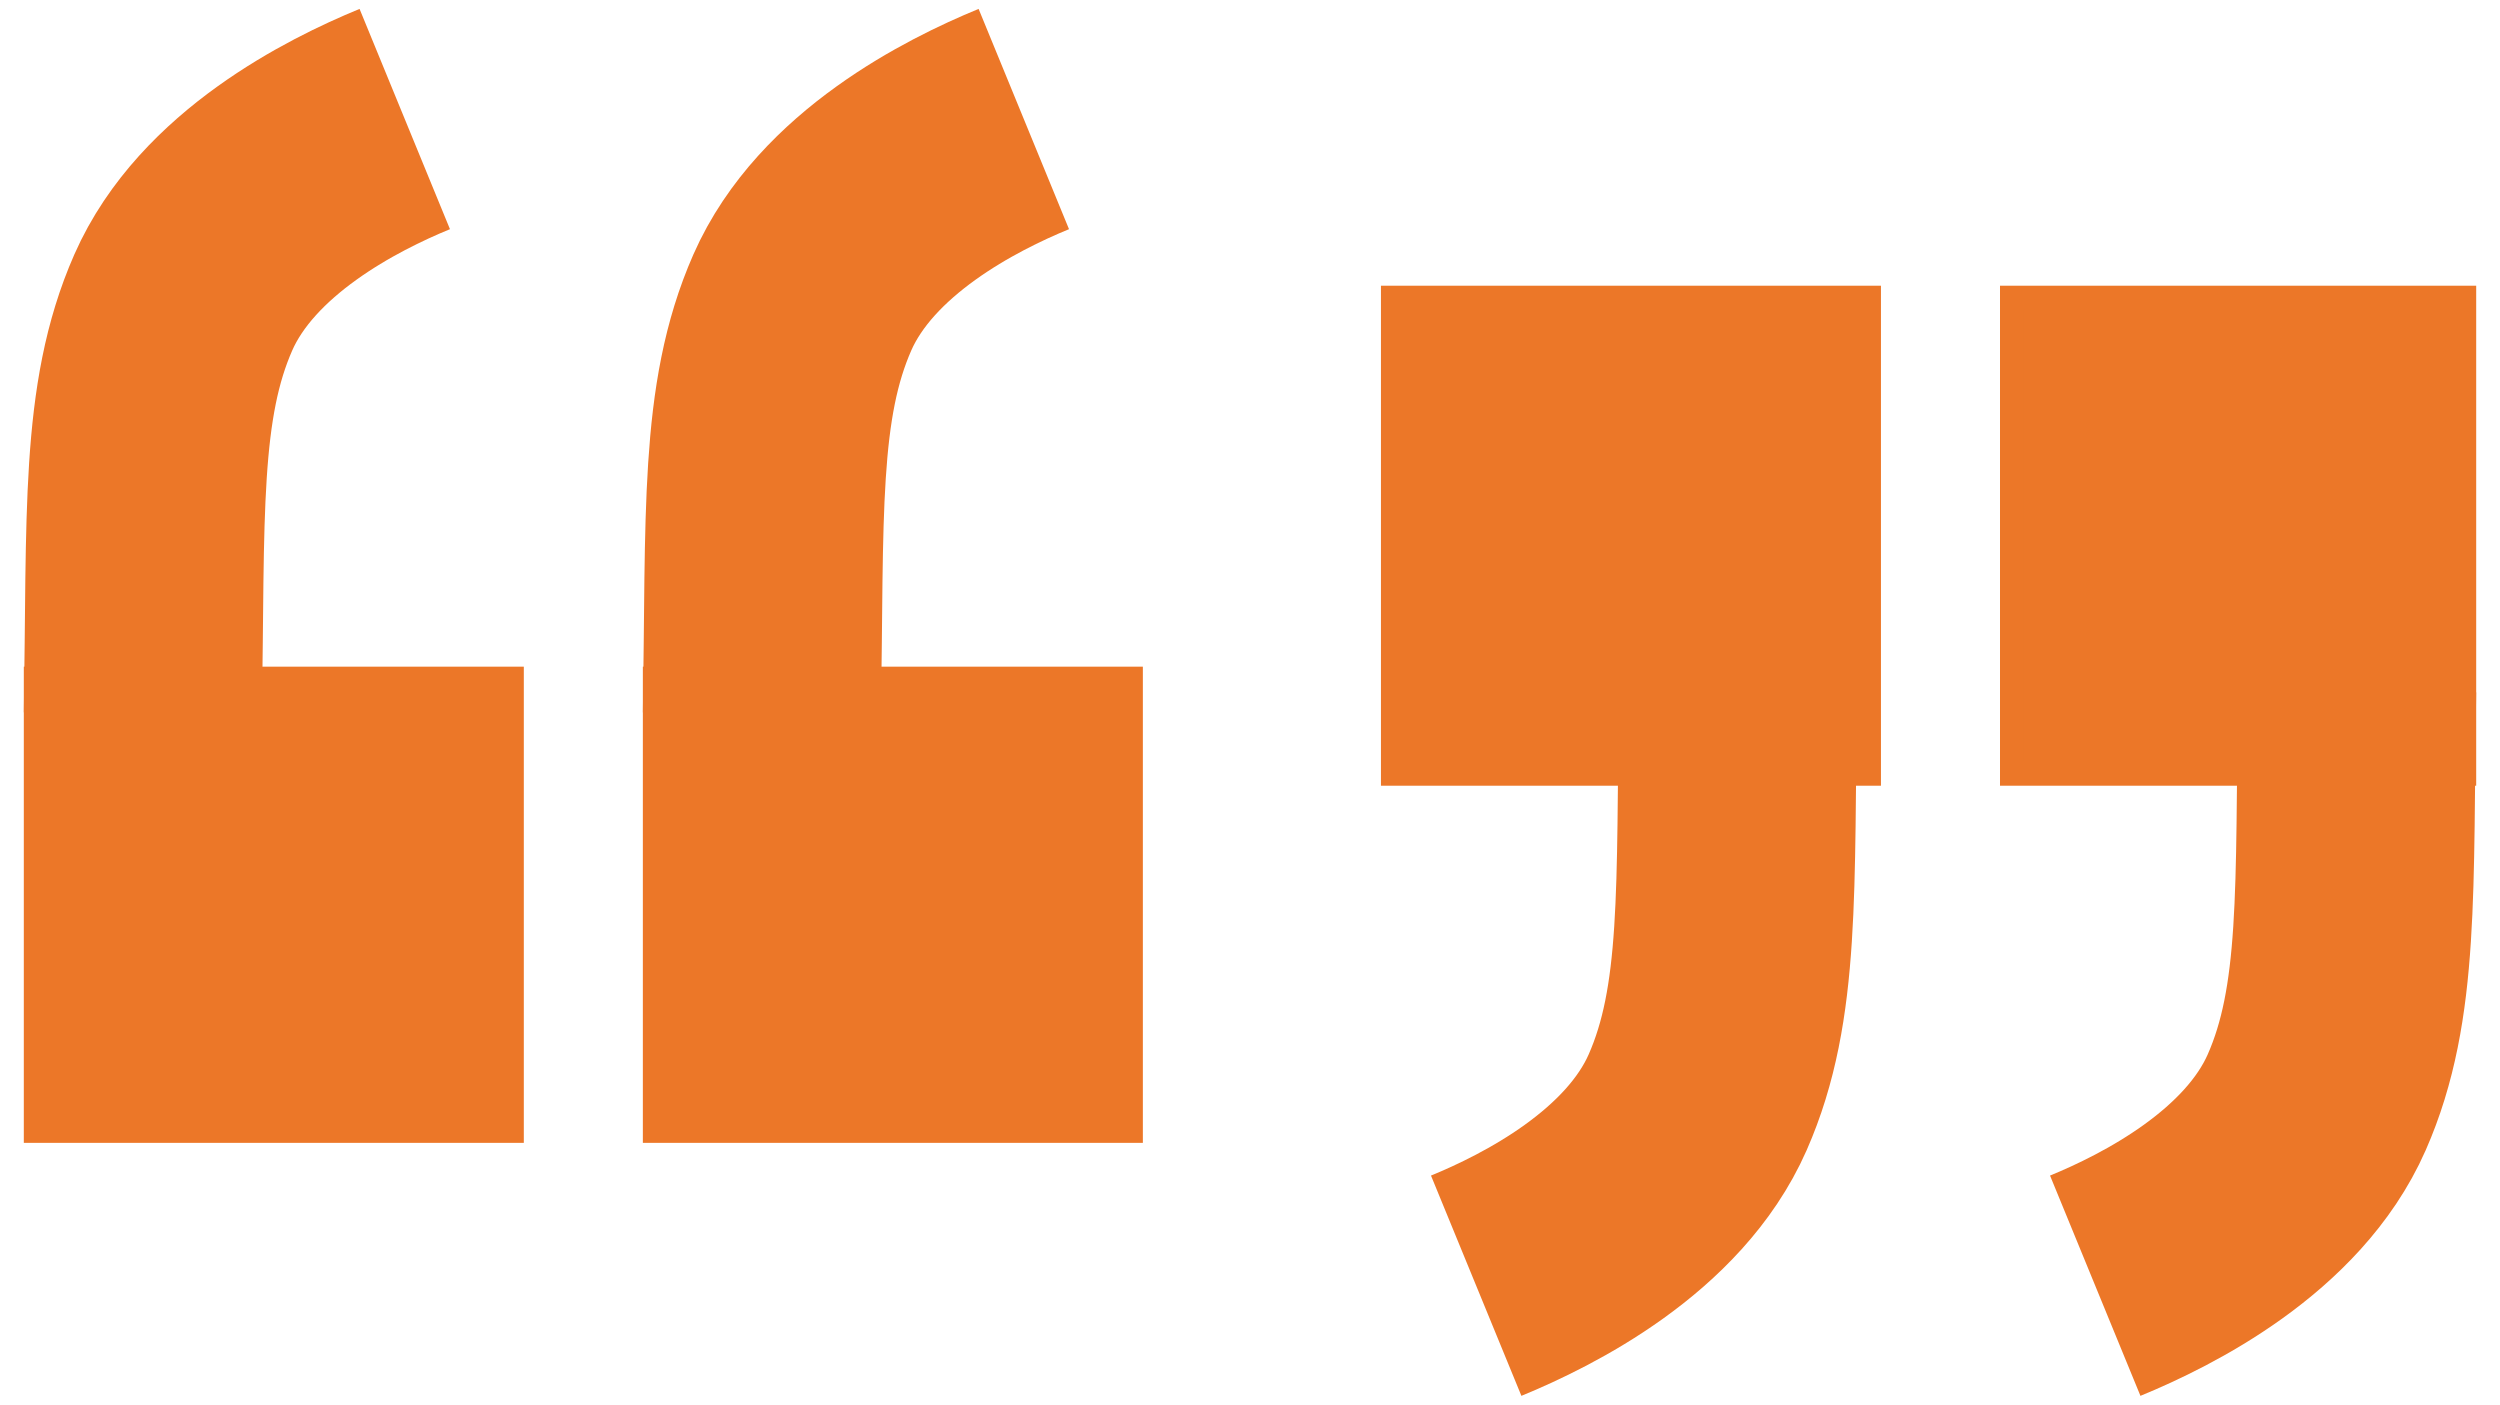 <svg width="105" height="59" xmlns="http://www.w3.org/2000/svg" xmlns:xlink="http://www.w3.org/1999/xlink" overflow="hidden"><defs><clipPath id="clip0"><path d="M769 372 874 372 874 431 769 431Z" fill-rule="evenodd" clip-rule="evenodd"/></clipPath></defs><g clip-path="url(#clip0)" transform="translate(-769 -372)"><rect x="770.5" y="400.5" width="20" height="19" stroke="#EC7728" stroke-miterlimit="8" fill="#EC7728"/><path d="M775 402C775.135 393.63 774.865 388.87 776.698 384.703 778.532 380.536 783.349 378.088 786 377" stroke="#EC7728" stroke-width="10" stroke-miterlimit="8" fill="none" fill-rule="evenodd"/><rect x="796.5" y="400.5" width="20" height="19" stroke="#EC7728" stroke-miterlimit="8" fill="#EC7728"/><path d="M801 402C801.135 393.63 800.865 388.87 802.698 384.703 804.532 380.536 809.349 378.088 812 377" stroke="#EC7728" stroke-width="10" stroke-miterlimit="8" fill="none" fill-rule="evenodd"/><rect x="827.5" y="384.5" width="20" height="20" stroke="#EC7728" stroke-miterlimit="8" fill="#EC7728"/><path d="M842 401C841.865 409.37 842.135 414.13 840.302 418.297 838.468 422.464 833.651 424.912 831 426" stroke="#EC7728" stroke-width="10" stroke-miterlimit="8" fill="none" fill-rule="evenodd"/><rect x="853.5" y="384.5" width="19" height="20" stroke="#EC7728" stroke-miterlimit="8" fill="#EC7728"/><path d="M868 401C867.865 409.37 868.135 414.13 866.302 418.297 864.468 422.464 859.651 424.912 857 426" stroke="#EC7728" stroke-width="10" stroke-miterlimit="8" fill="none" fill-rule="evenodd"/></g></svg>